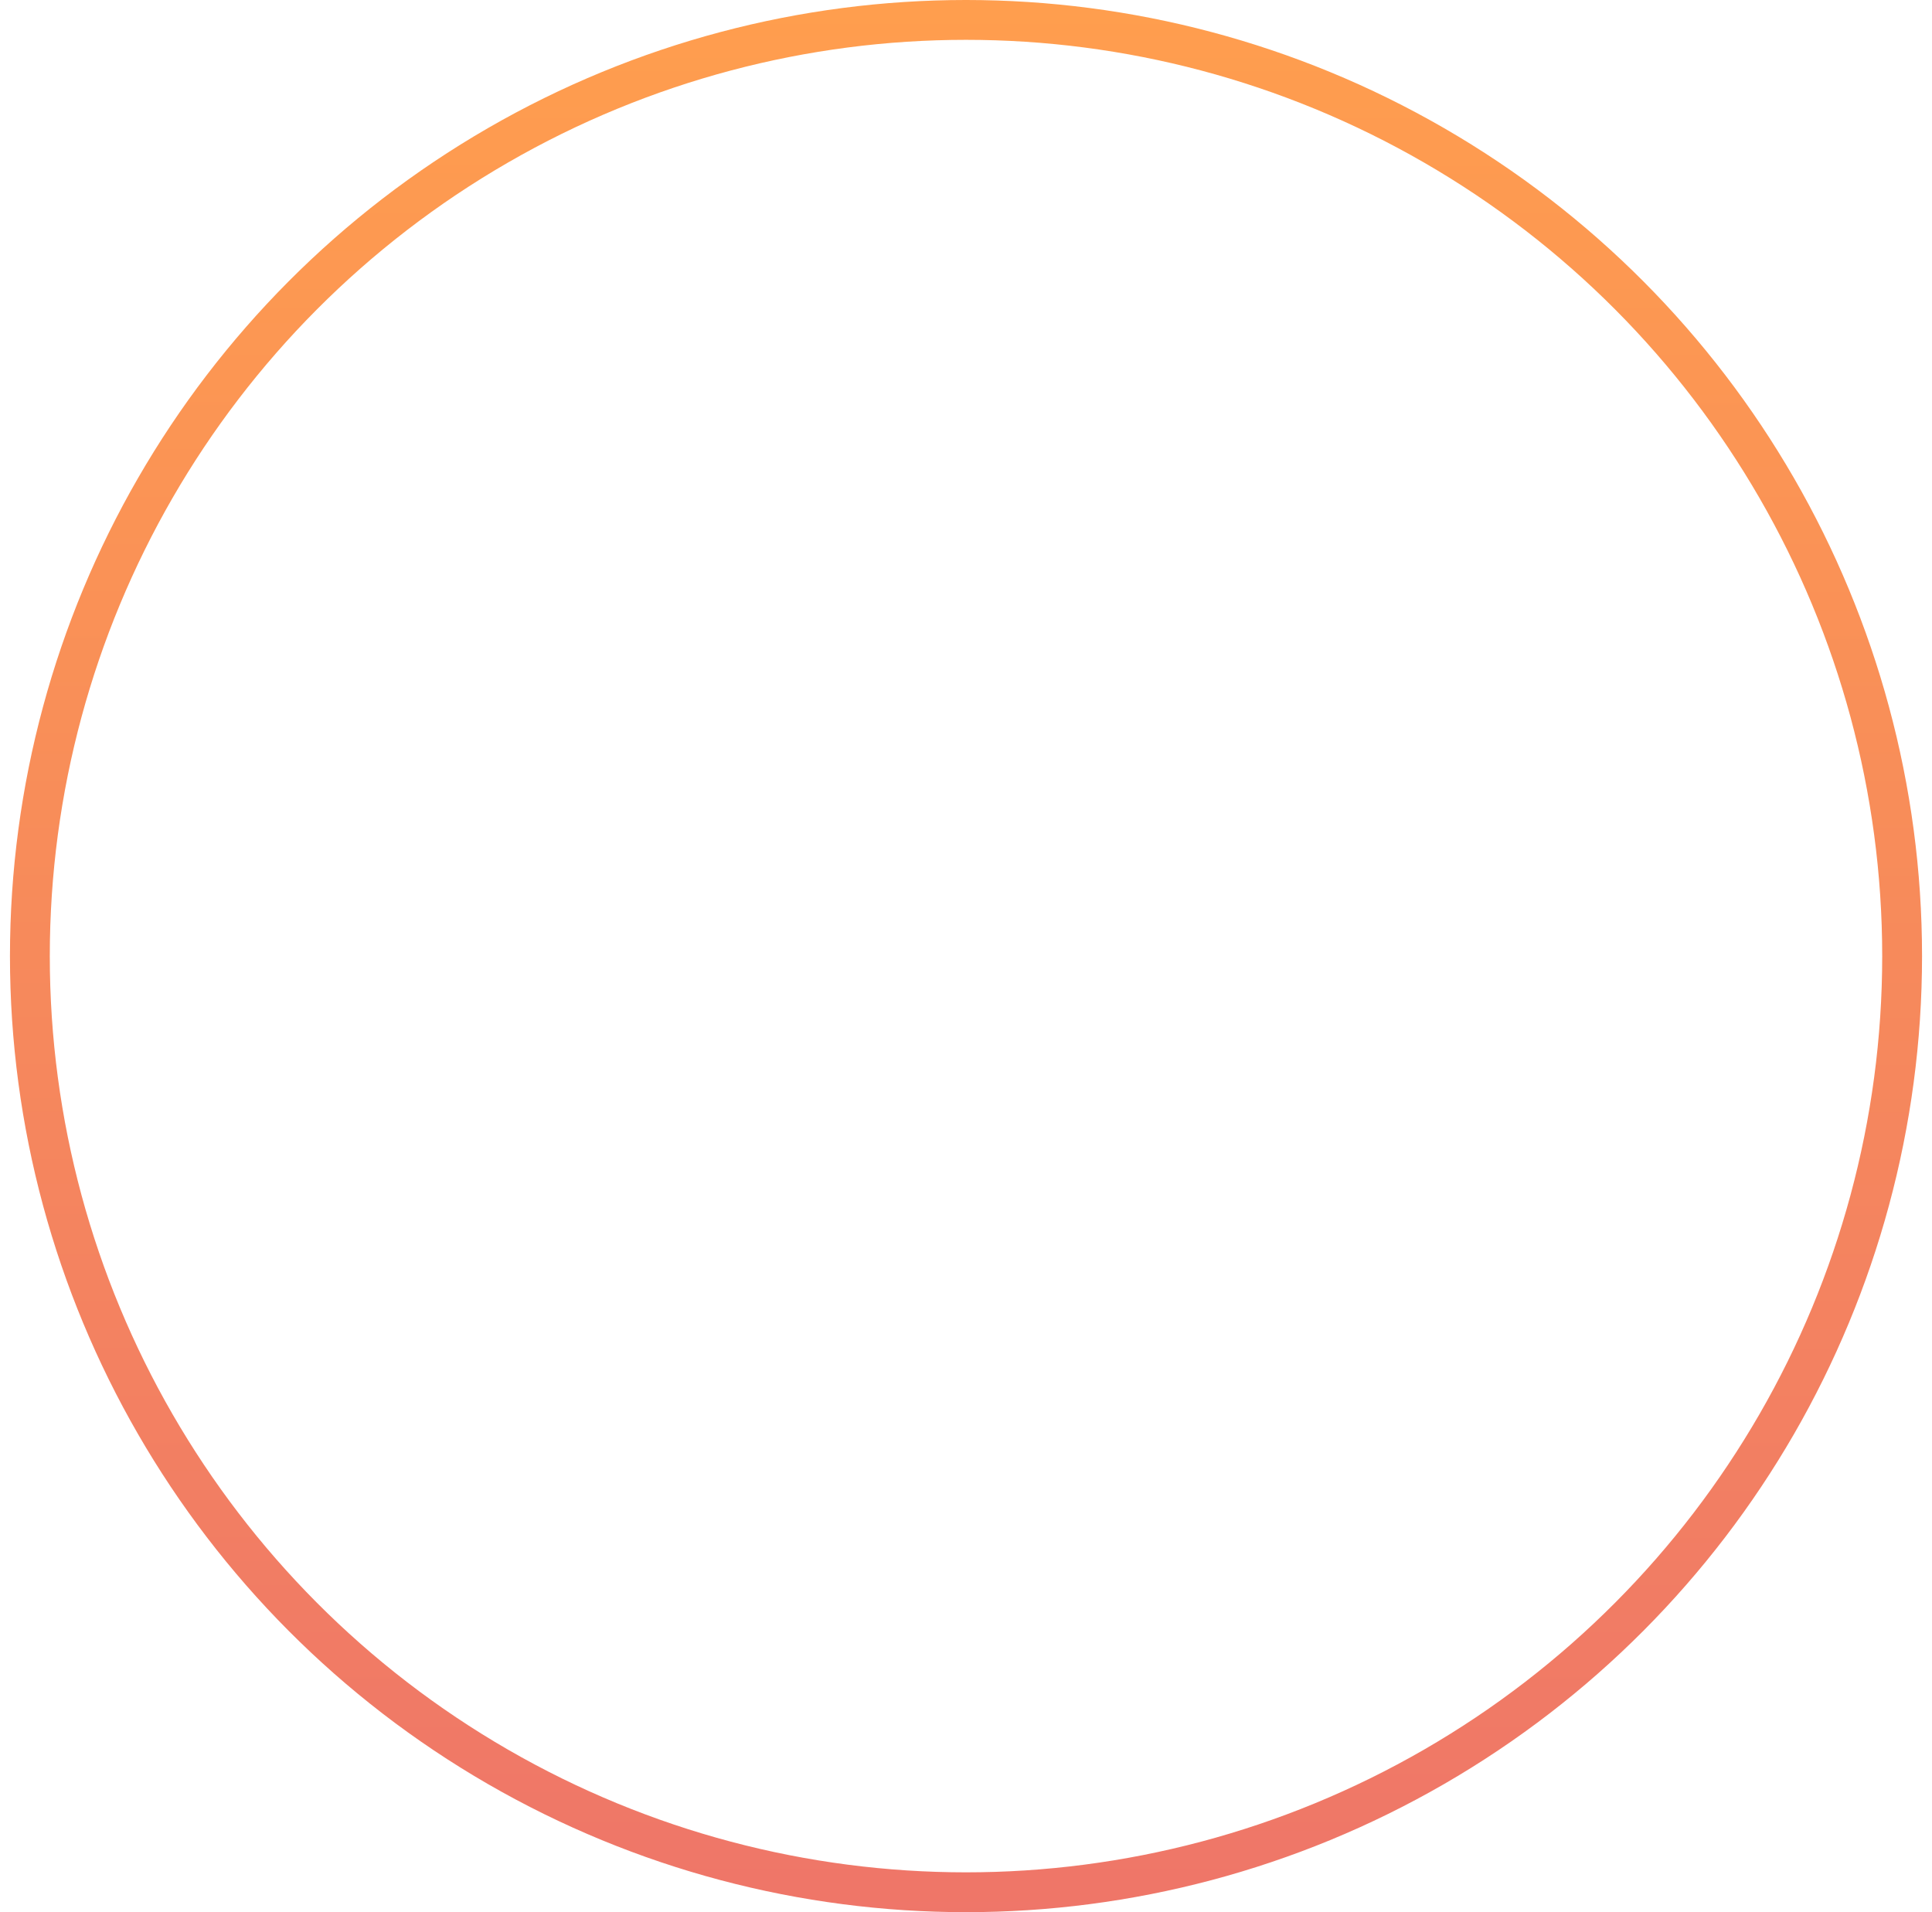 <svg width="97" height="96" viewBox="0 0 97 96" fill="none" xmlns="http://www.w3.org/2000/svg">
<circle cx="48.5" cy="48" r="47" stroke="url(#paint0_linear_812_1022)" stroke-width="2"/>
<defs>
<linearGradient id="paint0_linear_812_1022" x1="48.5" y1="0" x2="48.473" y2="104.512" gradientUnits="userSpaceOnUse">
<stop stop-color="#FF9E4E"/>
<stop offset="1" stop-color="#ED726B"/>
</linearGradient>
</defs>
</svg>

